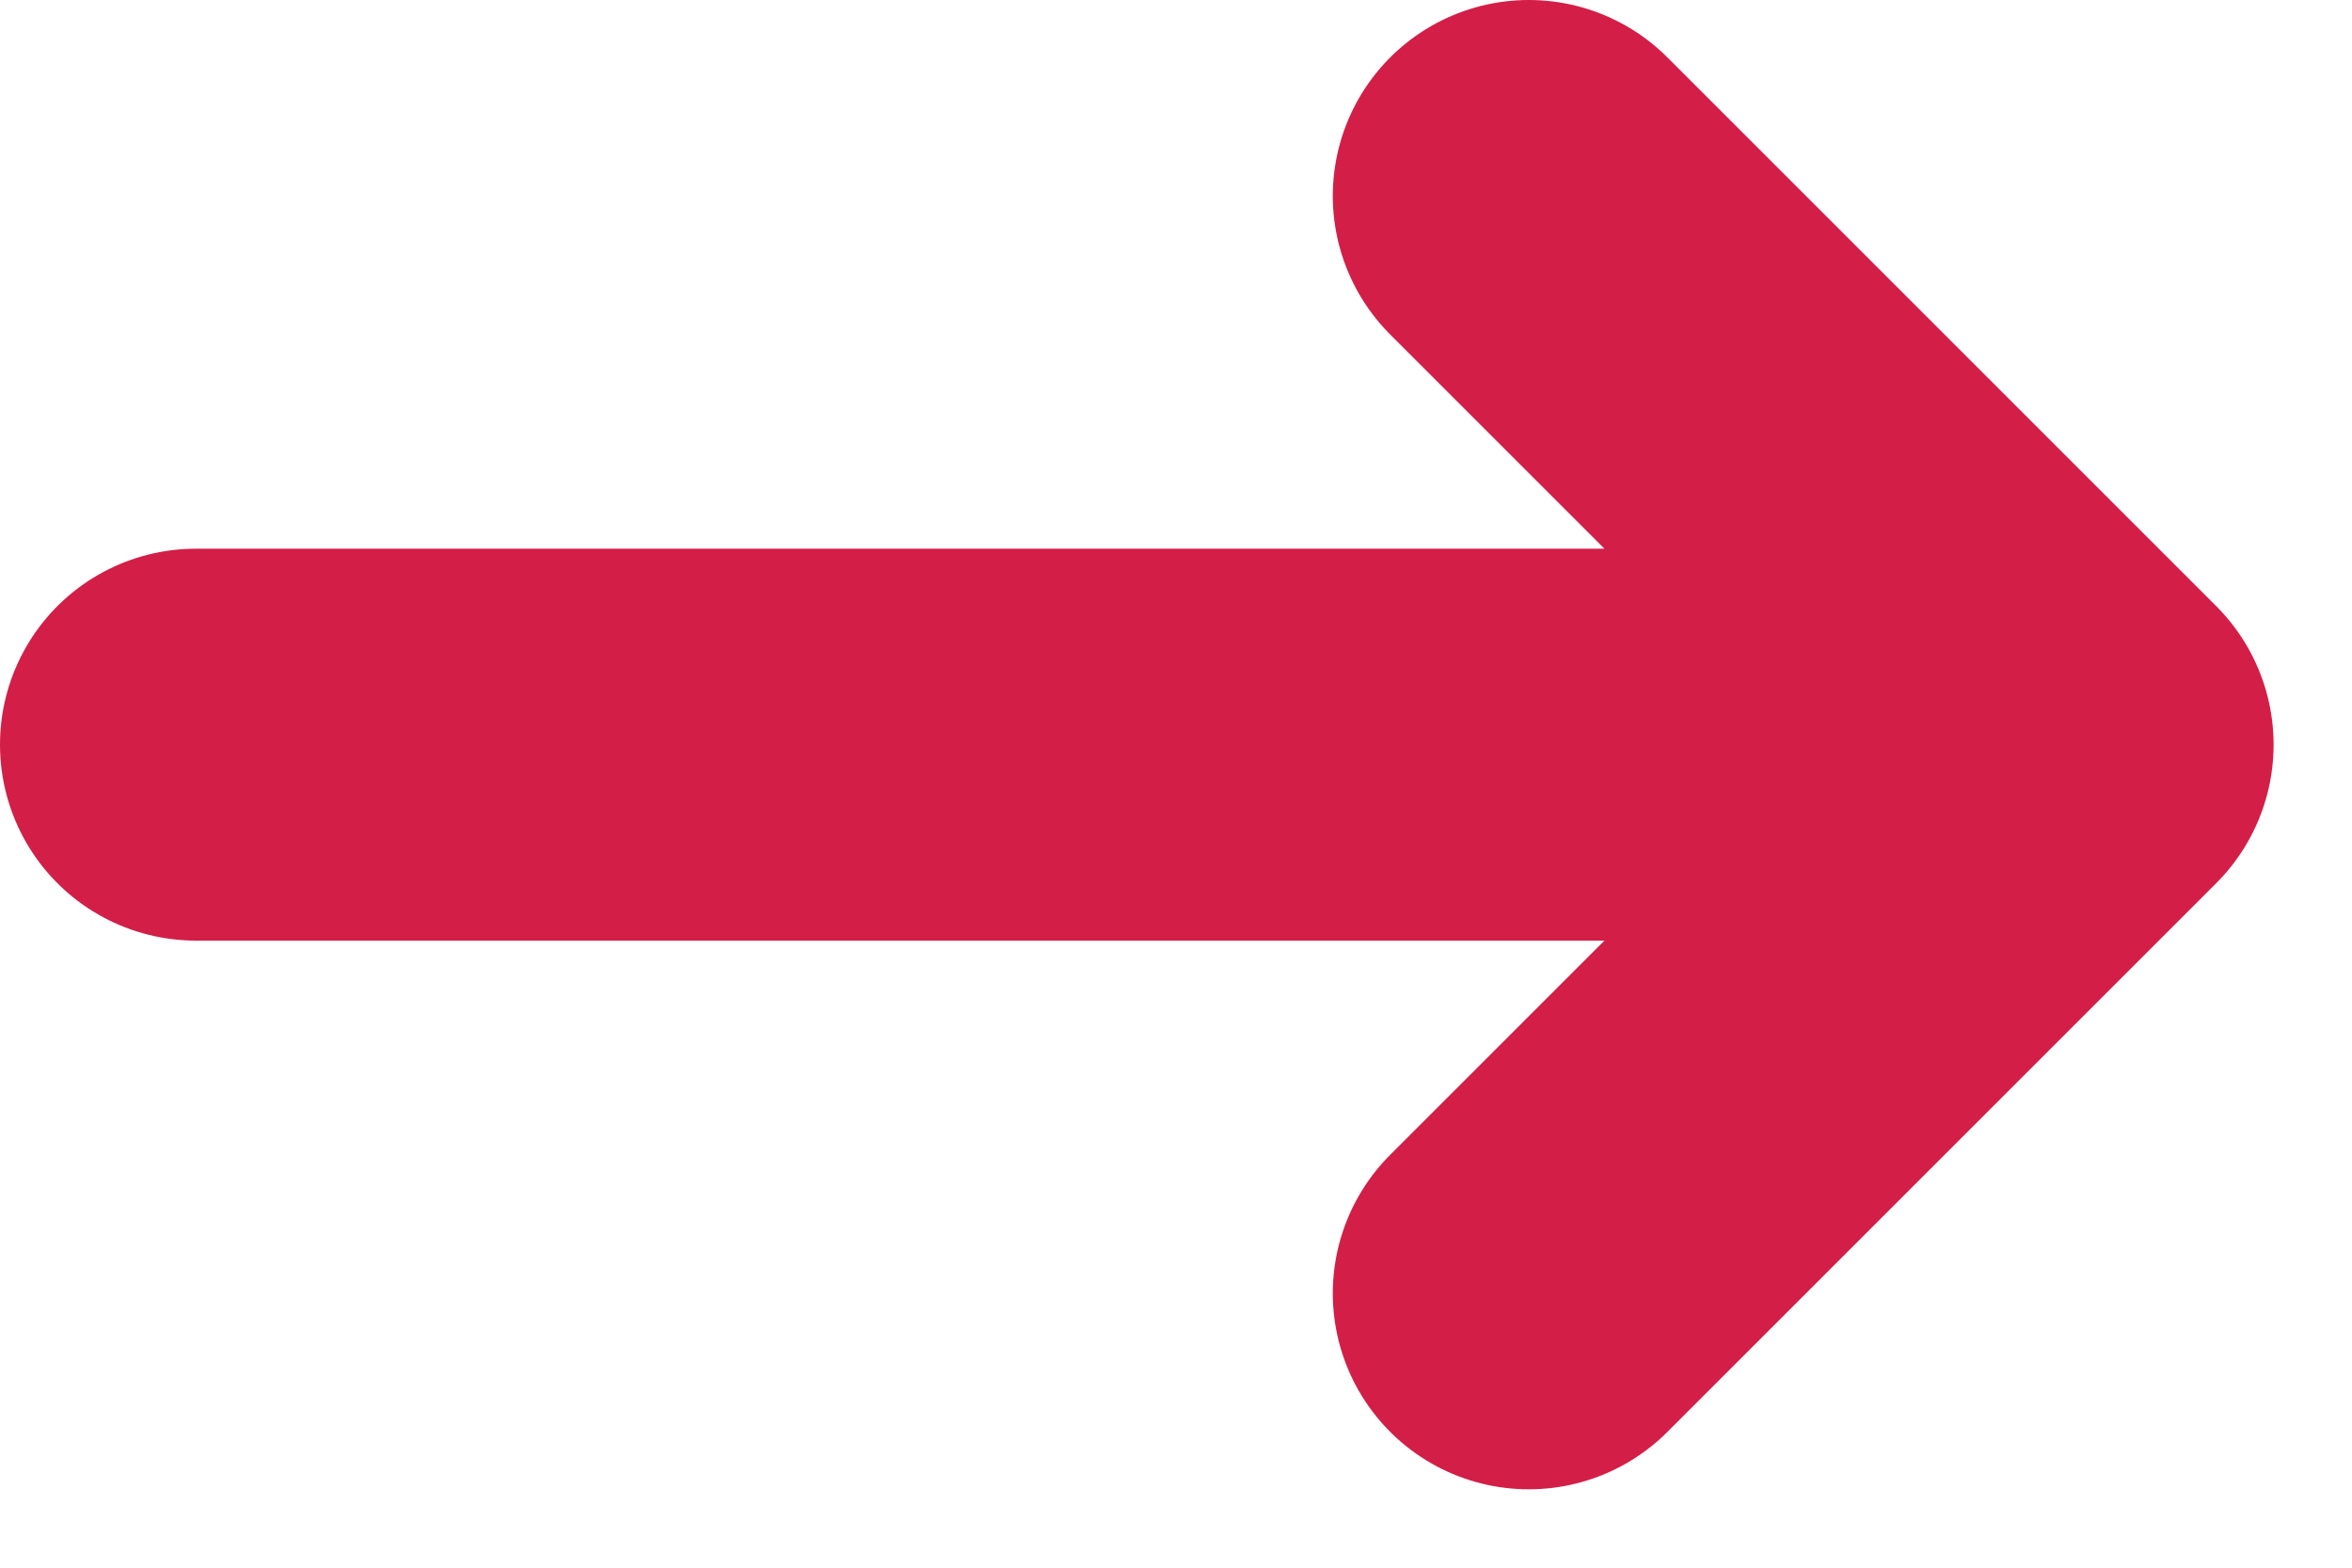 <svg width="12" height="8" viewBox="0 0 12 8" fill="none" xmlns="http://www.w3.org/2000/svg">
<path d="M1 3.8H10.6M10.6 3.8L7.8 1M10.6 3.8L7.8 6.6" stroke="#D31E47" stroke-width="2" stroke-linecap="round" stroke-linejoin="round"/>
</svg>
